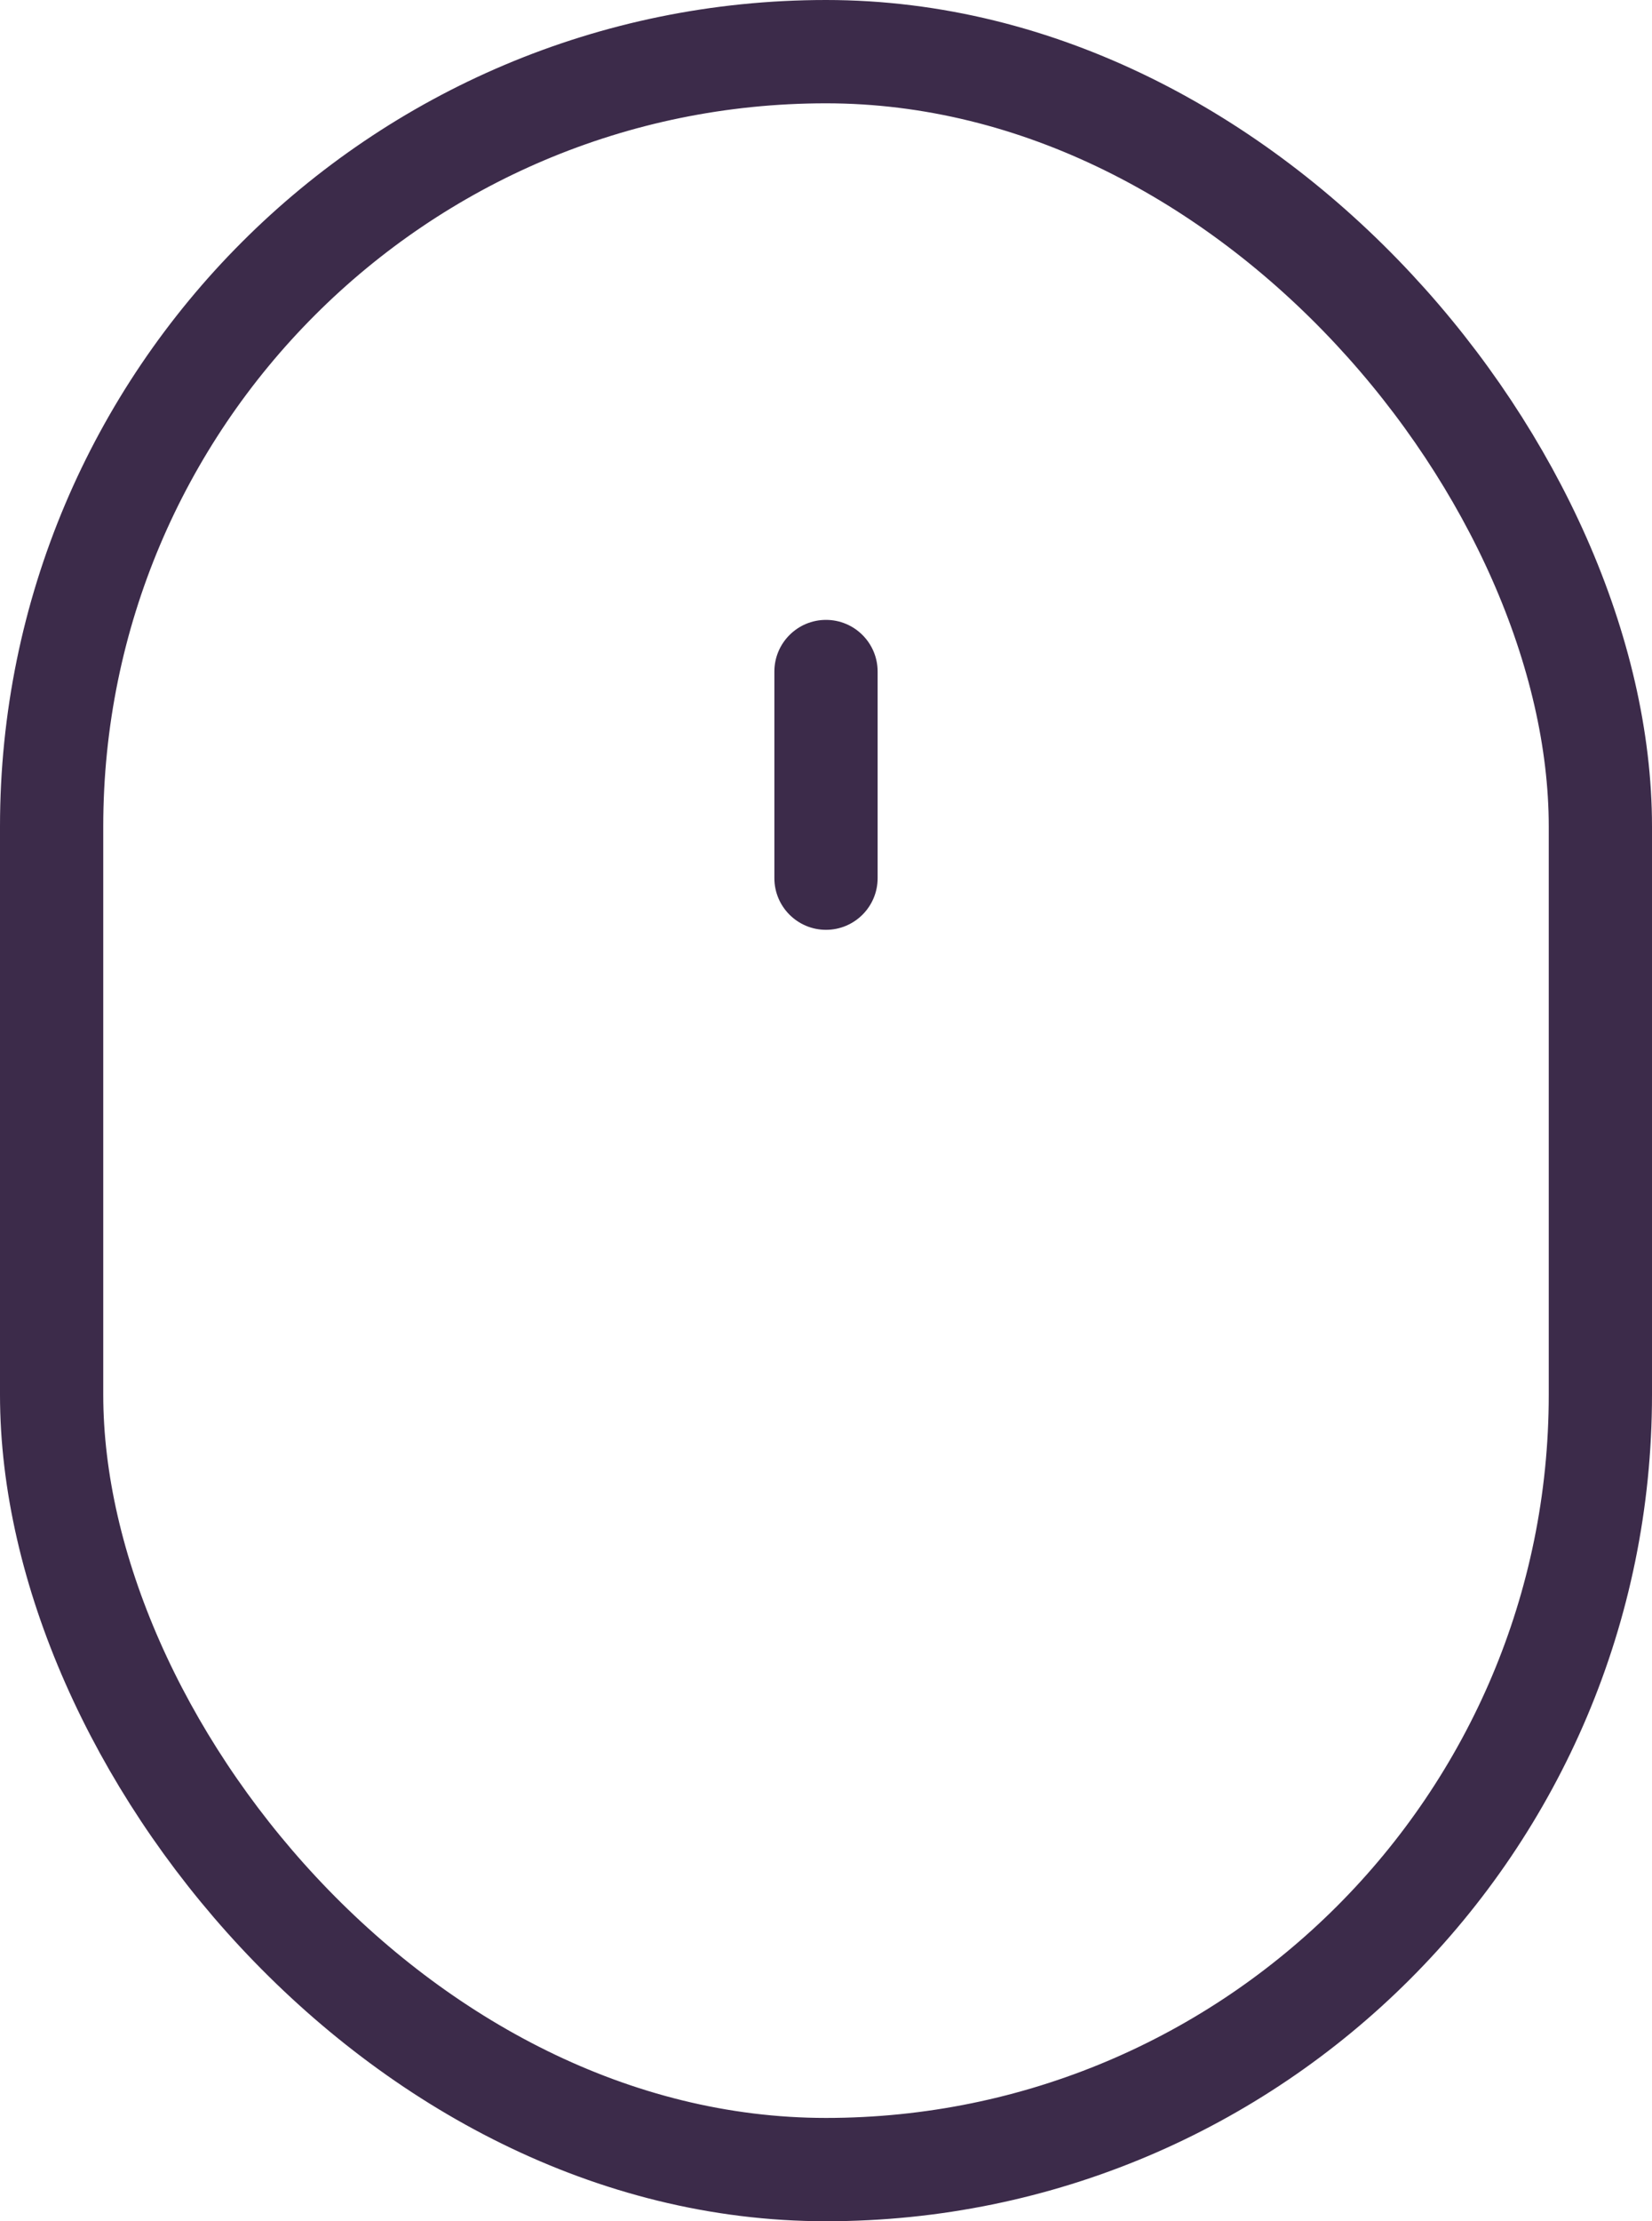 <svg width="32" height="43" viewBox="0 0 32 43" fill="none" xmlns="http://www.w3.org/2000/svg">
<g id="Mouse Scroll ">
<rect id="Rectangle" x="1" y="1" width="30" height="41" rx="15" stroke="#3C2B4A" stroke-width="2"/>
<path id="Line" fill-rule="evenodd" clip-rule="evenodd" d="M16 12C16.552 12 17 12.448 17 13L17 17C17 17.552 16.552 18 16 18C15.448 18 15 17.552 15 17L15 13C15 12.448 15.448 12 16 12Z" fill="#3C2B4A"/>
</g>
</svg>
